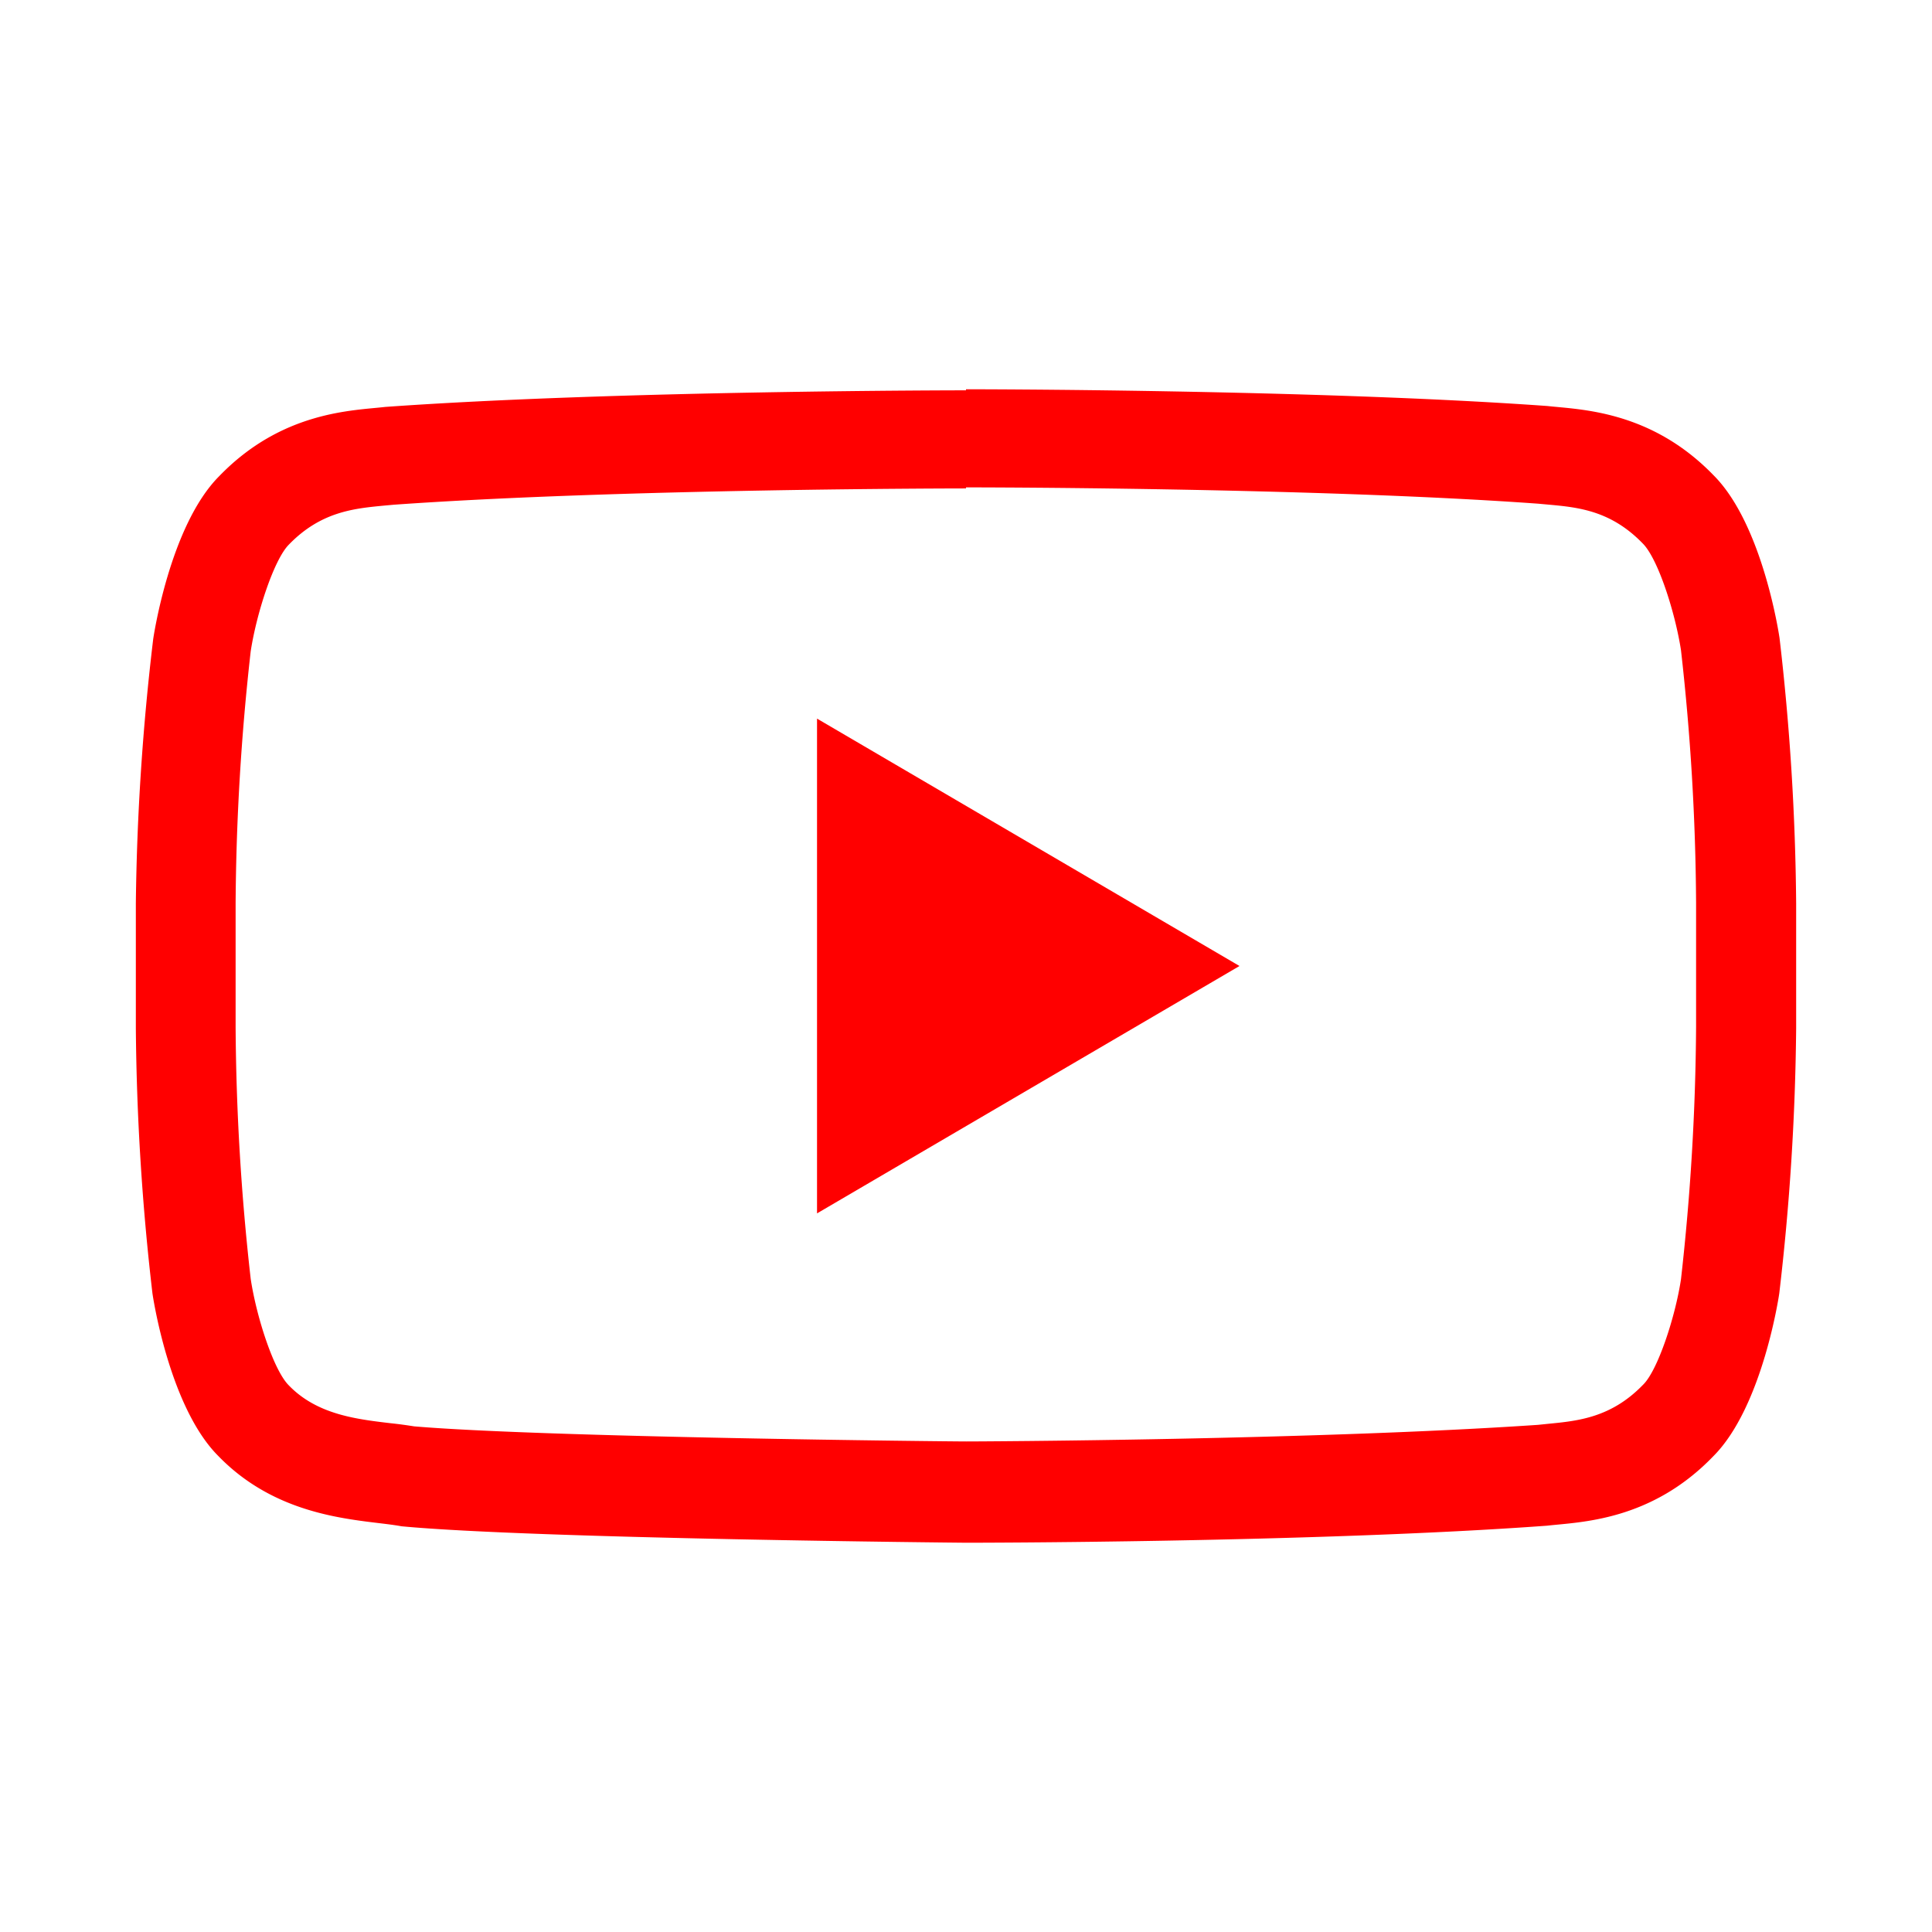 <?xml version="1.0" ?>
<svg data-name="Layer 1" id="Layer_1" viewBox="0 0 128 128" xmlns="http://www.w3.org/2000/svg">
  <defs>
    <style>.cls-1{fill:#FF0000;}</style>
  </defs>
  <title></title>
  <path class="cls-1" d="M64,32.29c.23,0,22.92,0,37.9,1.08l.66.06c2,.18,4.16.39,6.28,2.58l0,0,0,0c1,1,2.14,4.54,2.53,7.07a156,156,0,0,1,1,16.71v8.24a156.82,156.82,0,0,1-1,16.72c-.37,2.47-1.54,6.06-2.52,7l0,0,0,0c-2.11,2.18-4.32,2.39-6.27,2.58l-.68.07c-14.72,1-36.89,1.1-37.89,1.1-1.15,0-28-.27-36.57-1-.51-.08-1-.15-1.58-.21-2.28-.27-4.87-.58-6.73-2.51l0,0,0,0c-1-1-2.14-4.53-2.52-7.05a156,156,0,0,1-1-16.71V59.86a156.79,156.79,0,0,1,1-16.71c.39-2.55,1.55-6.09,2.53-7.07l0,0,0,0c2.12-2.19,4.33-2.39,6.28-2.58l.66-.06c15-1.07,37.67-1.08,37.89-1.08H64m0-6.5H64s-23.09,0-38.48,1.10c-2.15.25-6.83.27-11,4.59-3.29,3.30-4.37,10.79-4.37,10.79A162.25,162.25,0,0,0,9,59.86V68.10a162.19,162.19,0,0,0,1.10,17.59s1.07,7.49,4.37,10.78c4.19,4.32,9.68,4.19,12.13,4.65,8.80.83,37.40,1.09,37.40,1.09s23.11,0,38.51-1.13c2.15-.25,6.84-.28,11-4.60,3.29-3.29,4.37-10.78,4.37-10.78A162.26,162.26,0,0,0,119,68.11V59.87a162.27,162.27,0,0,0-1.10-17.59s-1.07-7.49-4.37-10.79c-4.18-4.32-8.87-4.35-11-4.59C87.11,25.79,64,25.79,64,25.79Z"/>
  <polygon class="cls-1" points="54.13 47.61 54.13 80.39 82.12 64 54.13 47.61"/>
</svg>
